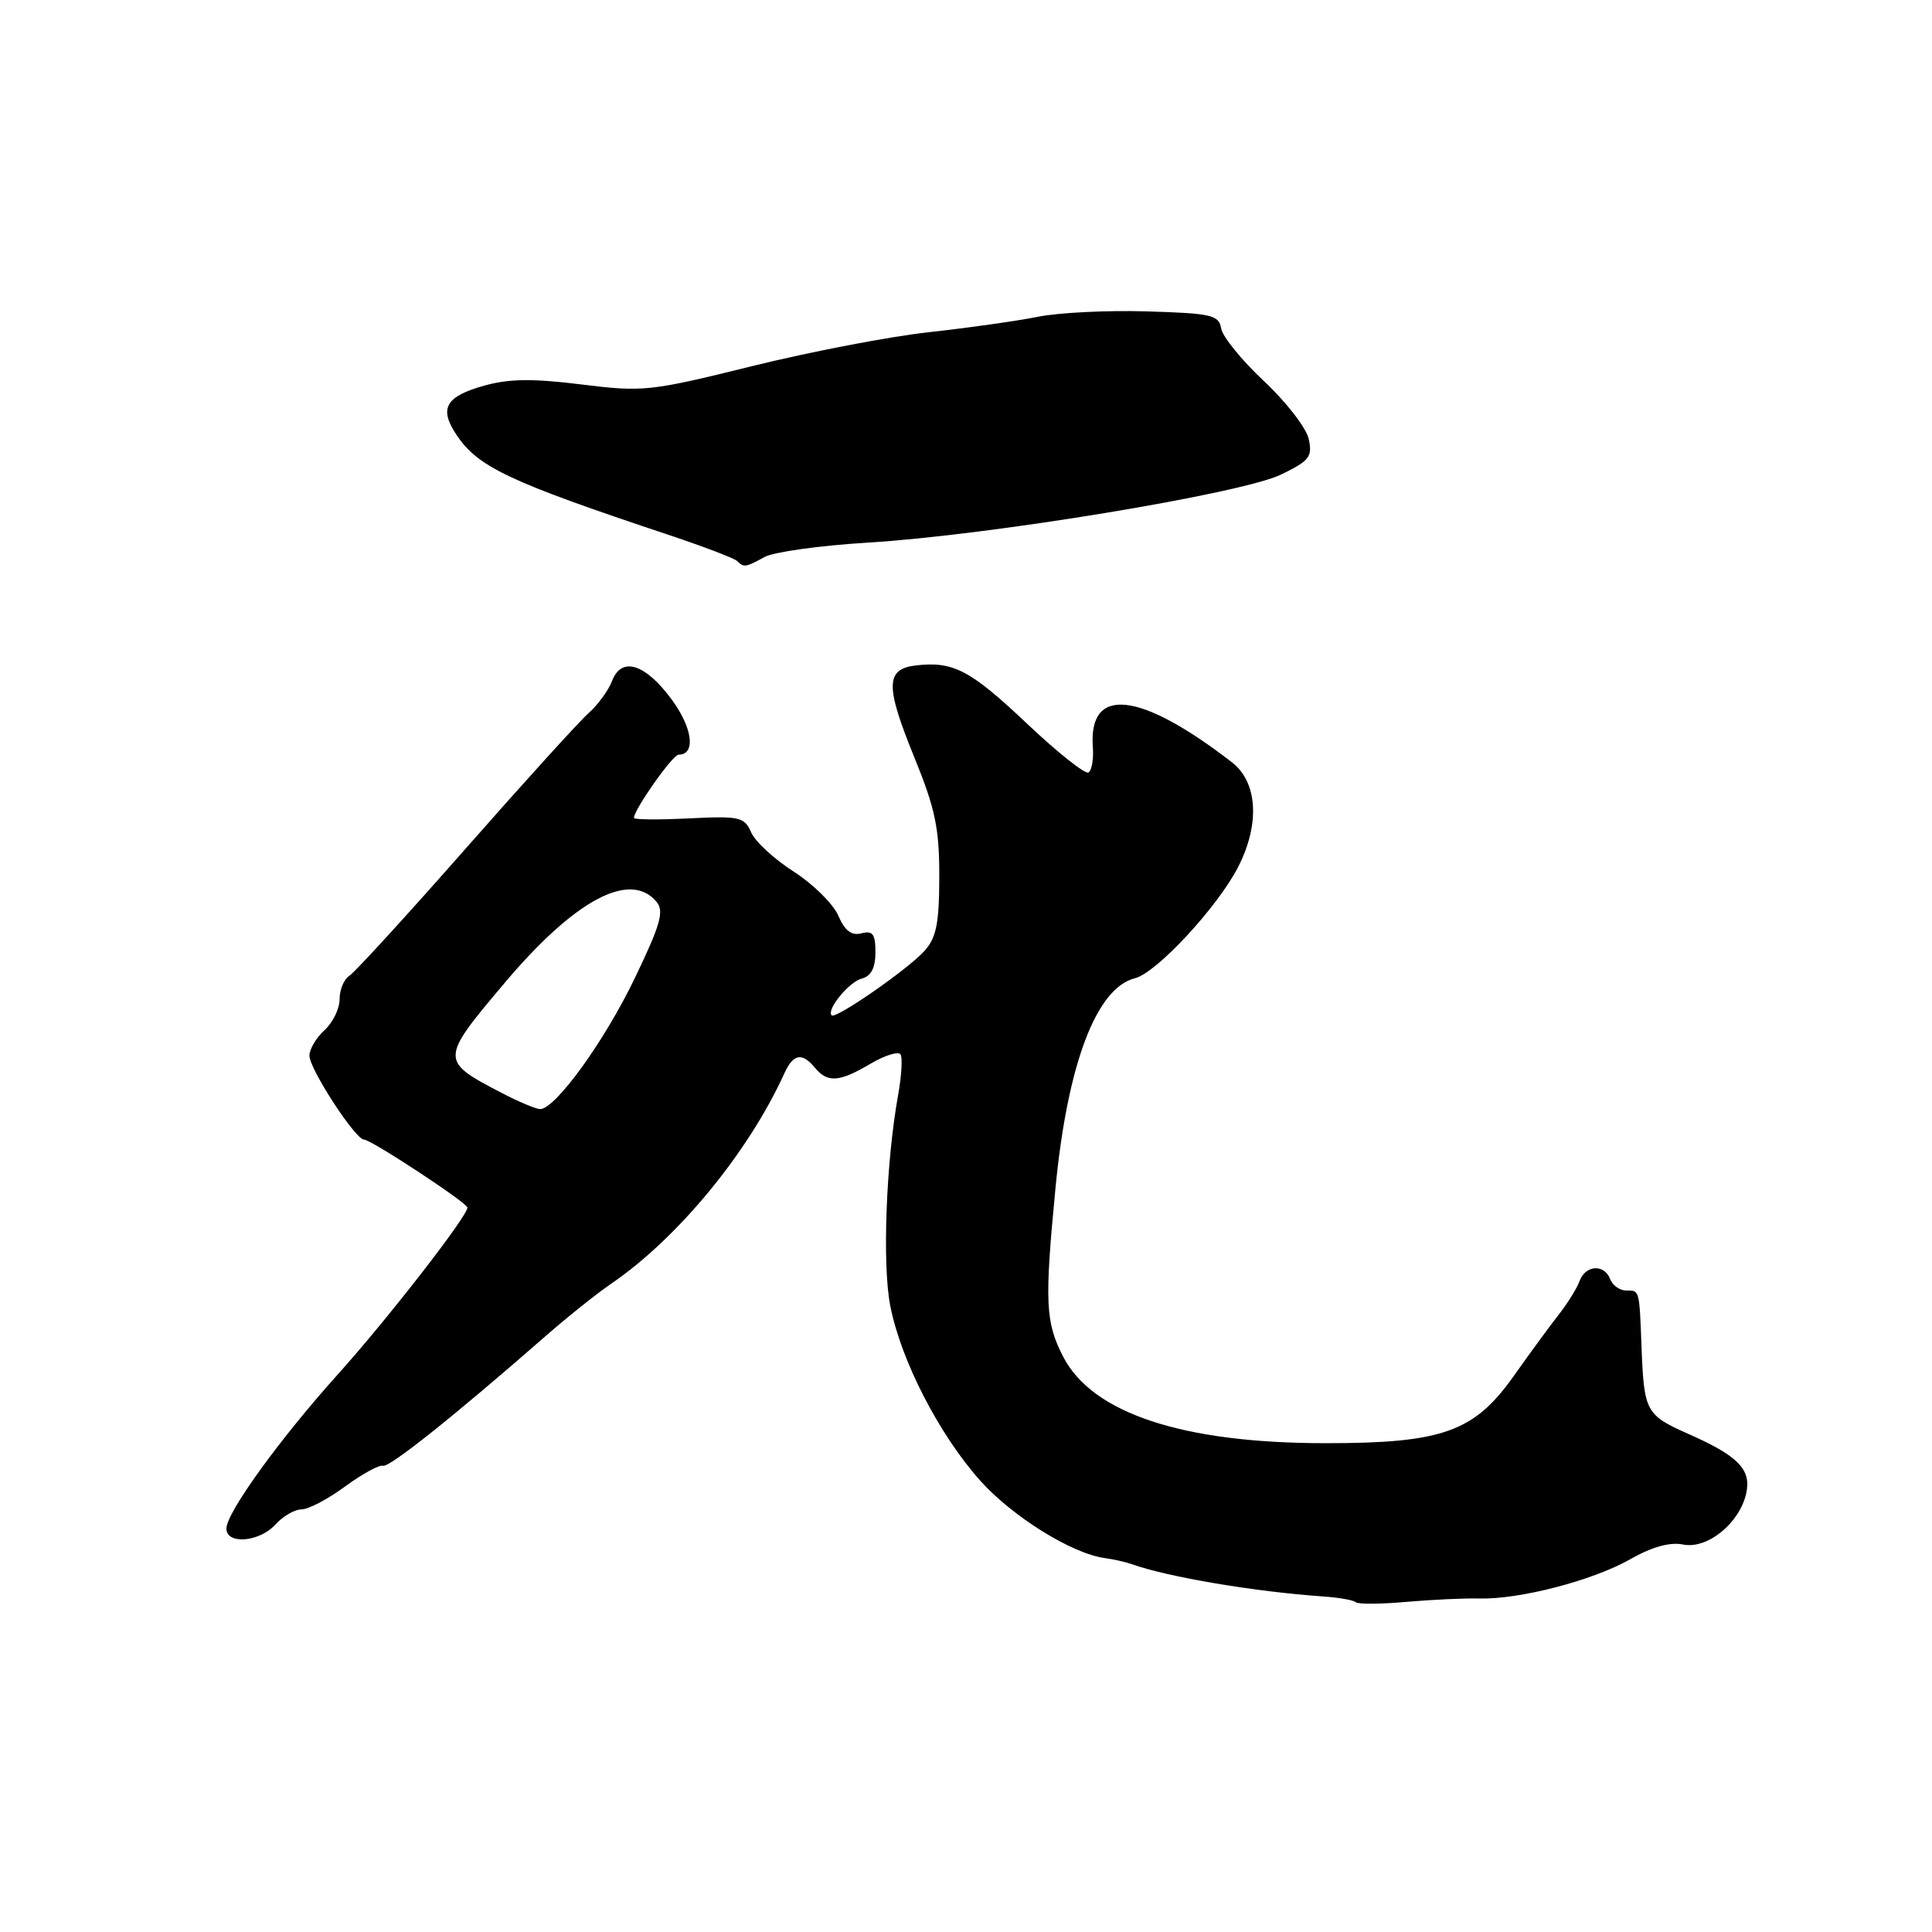 <?xml version="1.0" encoding="UTF-8" standalone="no"?>
<!DOCTYPE svg PUBLIC "-//W3C//DTD SVG 1.1//EN" "http://www.w3.org/Graphics/SVG/1.1/DTD/svg11.dtd" >
<svg xmlns="http://www.w3.org/2000/svg" xmlns:xlink="http://www.w3.org/1999/xlink" version="1.1" viewBox="0 0 256 256">
 <g >
 <path fill="currentColor"
d=" M 196.00 211.81 C 201.30 211.96 211.04 209.43 215.97 206.63 C 218.89 204.97 221.27 204.30 223.03 204.66 C 226.23 205.30 230.50 201.84 231.38 197.89 C 232.09 194.72 230.34 192.92 223.65 189.97 C 218.12 187.52 217.85 187.02 217.52 178.72 C 217.22 170.78 217.27 171.00 215.47 171.00 C 214.63 171.00 213.68 170.32 213.36 169.50 C 212.58 167.45 210.08 167.61 209.30 169.75 C 208.95 170.71 207.72 172.69 206.58 174.14 C 205.44 175.59 202.72 179.30 200.54 182.38 C 195.33 189.73 191.10 191.24 175.63 191.23 C 156.70 191.23 144.72 187.27 140.86 179.74 C 138.52 175.17 138.40 172.56 139.85 157.50 C 141.43 141.02 145.26 130.90 150.39 129.62 C 153.27 128.90 161.38 120.14 164.08 114.84 C 166.97 109.17 166.64 103.65 163.25 101.02 C 151.04 91.57 144.18 90.83 144.81 99.03 C 144.92 100.59 144.67 102.09 144.23 102.36 C 143.80 102.62 140.15 99.73 136.12 95.92 C 128.60 88.80 126.33 87.60 121.38 88.17 C 117.33 88.64 117.28 90.87 121.15 100.34 C 123.93 107.16 124.47 109.76 124.46 116.17 C 124.45 122.39 124.07 124.26 122.48 126.02 C 120.28 128.45 110.74 135.07 110.20 134.54 C 109.47 133.80 112.50 130.10 114.20 129.66 C 115.43 129.34 116.00 128.23 116.00 126.19 C 116.00 123.76 115.65 123.28 114.15 123.67 C 112.84 124.01 111.95 123.34 111.08 121.33 C 110.40 119.77 107.75 117.15 105.18 115.50 C 102.60 113.85 100.06 111.51 99.53 110.29 C 98.64 108.25 98.00 108.11 91.28 108.44 C 87.28 108.64 84.00 108.61 84.00 108.38 C 84.00 107.28 89.13 100.00 89.91 100.00 C 92.22 100.00 91.79 96.48 89.02 92.71 C 85.49 87.92 82.35 86.94 81.09 90.25 C 80.62 91.49 79.22 93.40 77.98 94.50 C 76.74 95.60 69.39 103.70 61.65 112.50 C 53.91 121.30 46.99 128.86 46.29 129.30 C 45.58 129.74 45.00 131.13 45.00 132.39 C 45.00 133.66 44.10 135.50 43.00 136.50 C 41.90 137.50 41.00 139.02 41.00 139.88 C 41.00 141.64 47.09 151.00 48.23 151.00 C 49.17 151.00 61.84 159.33 61.93 160.00 C 62.07 160.99 51.39 174.74 44.81 182.06 C 37.06 190.67 30.00 200.44 30.00 202.54 C 30.00 204.70 34.39 204.34 36.50 202.00 C 37.50 200.90 39.05 200.00 39.96 200.00 C 40.86 200.00 43.46 198.64 45.72 196.97 C 47.99 195.31 50.25 194.07 50.75 194.22 C 51.60 194.48 60.21 187.61 72.35 176.99 C 75.18 174.51 79.08 171.40 81.00 170.09 C 89.84 164.03 99.14 152.74 103.92 142.25 C 105.12 139.62 106.27 139.41 108.00 141.50 C 109.67 143.51 111.22 143.39 115.35 140.95 C 117.26 139.83 119.05 139.27 119.33 139.72 C 119.60 140.17 119.46 142.55 119.02 145.02 C 117.41 153.87 116.89 167.52 117.96 173.00 C 119.36 180.23 124.43 190.09 129.89 196.20 C 134.15 200.96 142.04 205.87 146.38 206.45 C 147.55 206.61 149.18 206.98 150.00 207.27 C 154.80 208.98 166.28 210.91 175.32 211.54 C 177.41 211.68 179.36 212.03 179.64 212.30 C 179.92 212.58 182.92 212.56 186.32 212.26 C 189.72 211.96 194.07 211.76 196.00 211.81 Z  M 101.32 73.80 C 102.52 73.14 108.67 72.28 115.00 71.90 C 131.10 70.92 164.50 65.42 169.75 62.88 C 173.51 61.06 173.93 60.52 173.41 58.16 C 173.09 56.70 170.42 53.25 167.48 50.50 C 164.54 47.75 161.99 44.61 161.81 43.52 C 161.51 41.74 160.55 41.52 151.99 41.26 C 146.77 41.10 140.25 41.42 137.50 41.98 C 134.75 42.53 128.25 43.45 123.06 44.02 C 117.87 44.59 107.31 46.62 99.59 48.53 C 86.14 51.86 85.21 51.96 77.03 50.94 C 70.61 50.14 67.43 50.18 64.16 51.10 C 59.08 52.52 58.17 54.08 60.40 57.49 C 63.28 61.88 67.25 63.76 88.76 70.93 C 93.30 72.45 97.31 73.98 97.68 74.34 C 98.56 75.22 98.78 75.19 101.32 73.80 Z  M 66.50 144.83 C 58.27 140.55 58.27 140.43 66.86 130.25 C 76.15 119.23 83.51 115.30 87.00 119.50 C 88.03 120.74 87.52 122.52 84.16 129.51 C 80.12 137.95 73.54 147.04 71.54 146.96 C 70.97 146.93 68.70 145.98 66.50 144.83 Z "/>
</g>
</svg>